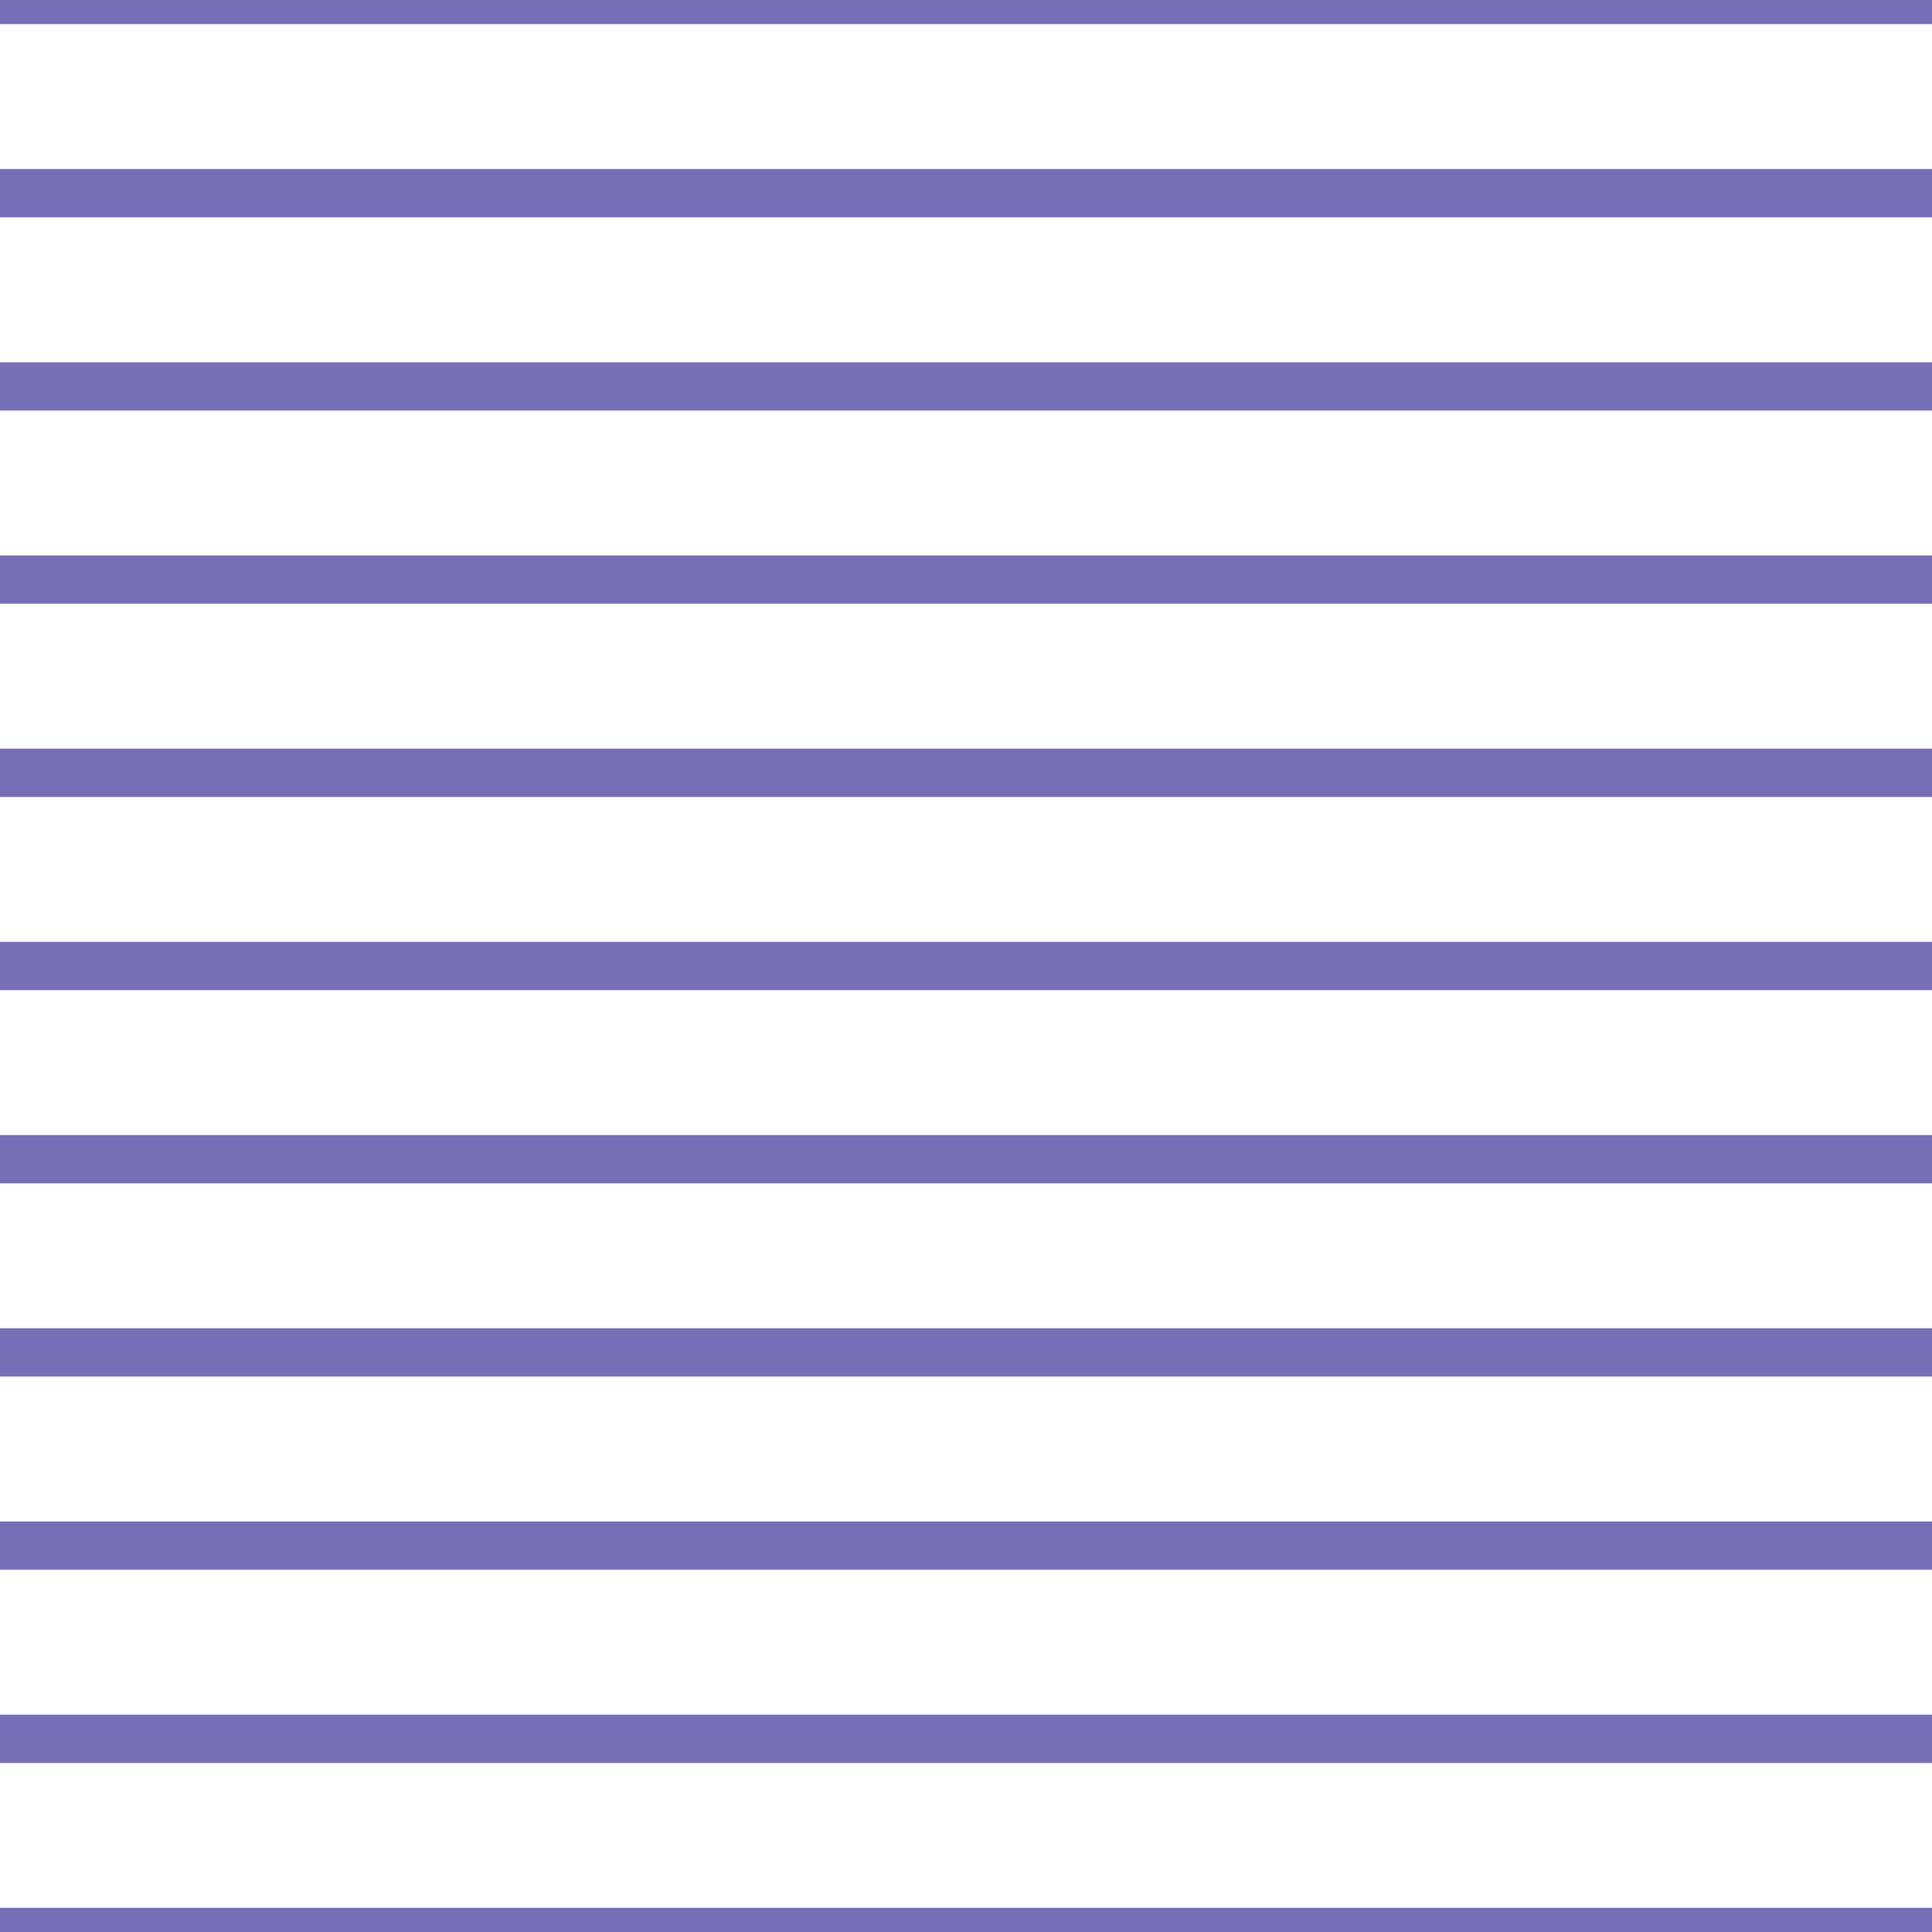 <?xml version='1.0' encoding='UTF-8'?>
<svg xmlns='http://www.w3.org/2000/svg' xmlns:xlink='http://www.w3.org/1999/xlink' style='isolation:isolate' viewBox='0 0 200 200' width='200' height='200'>
<line x1='0' y1='0' x2='200' y2='0' stroke-width='5' stroke='#776EB8' />
<line x1='0' y1='20' x2='200' y2='20' stroke-width='5' stroke='#776EB8' />
<line x1='0' y1='40' x2='200' y2='40' stroke-width='5' stroke='#776EB8' />
<line x1='0' y1='60' x2='200' y2='60' stroke-width='5' stroke='#776EB8' />
<line x1='0' y1='80' x2='200' y2='80' stroke-width='5' stroke='#776EB8' />
<line x1='0' y1='100' x2='200' y2='100' stroke-width='5' stroke='#776EB8' />
<line x1='0' y1='120' x2='200' y2='120' stroke-width='5' stroke='#776EB8' />
<line x1='0' y1='140' x2='200' y2='140' stroke-width='5' stroke='#776EB8' />
<line x1='0' y1='160' x2='200' y2='160' stroke-width='5' stroke='#776EB8' />
<line x1='0' y1='180' x2='200' y2='180' stroke-width='5' stroke='#776EB8' />
<line x1='0' y1='200' x2='200' y2='200' stroke-width='5' stroke='#776EB8' />
</svg>
